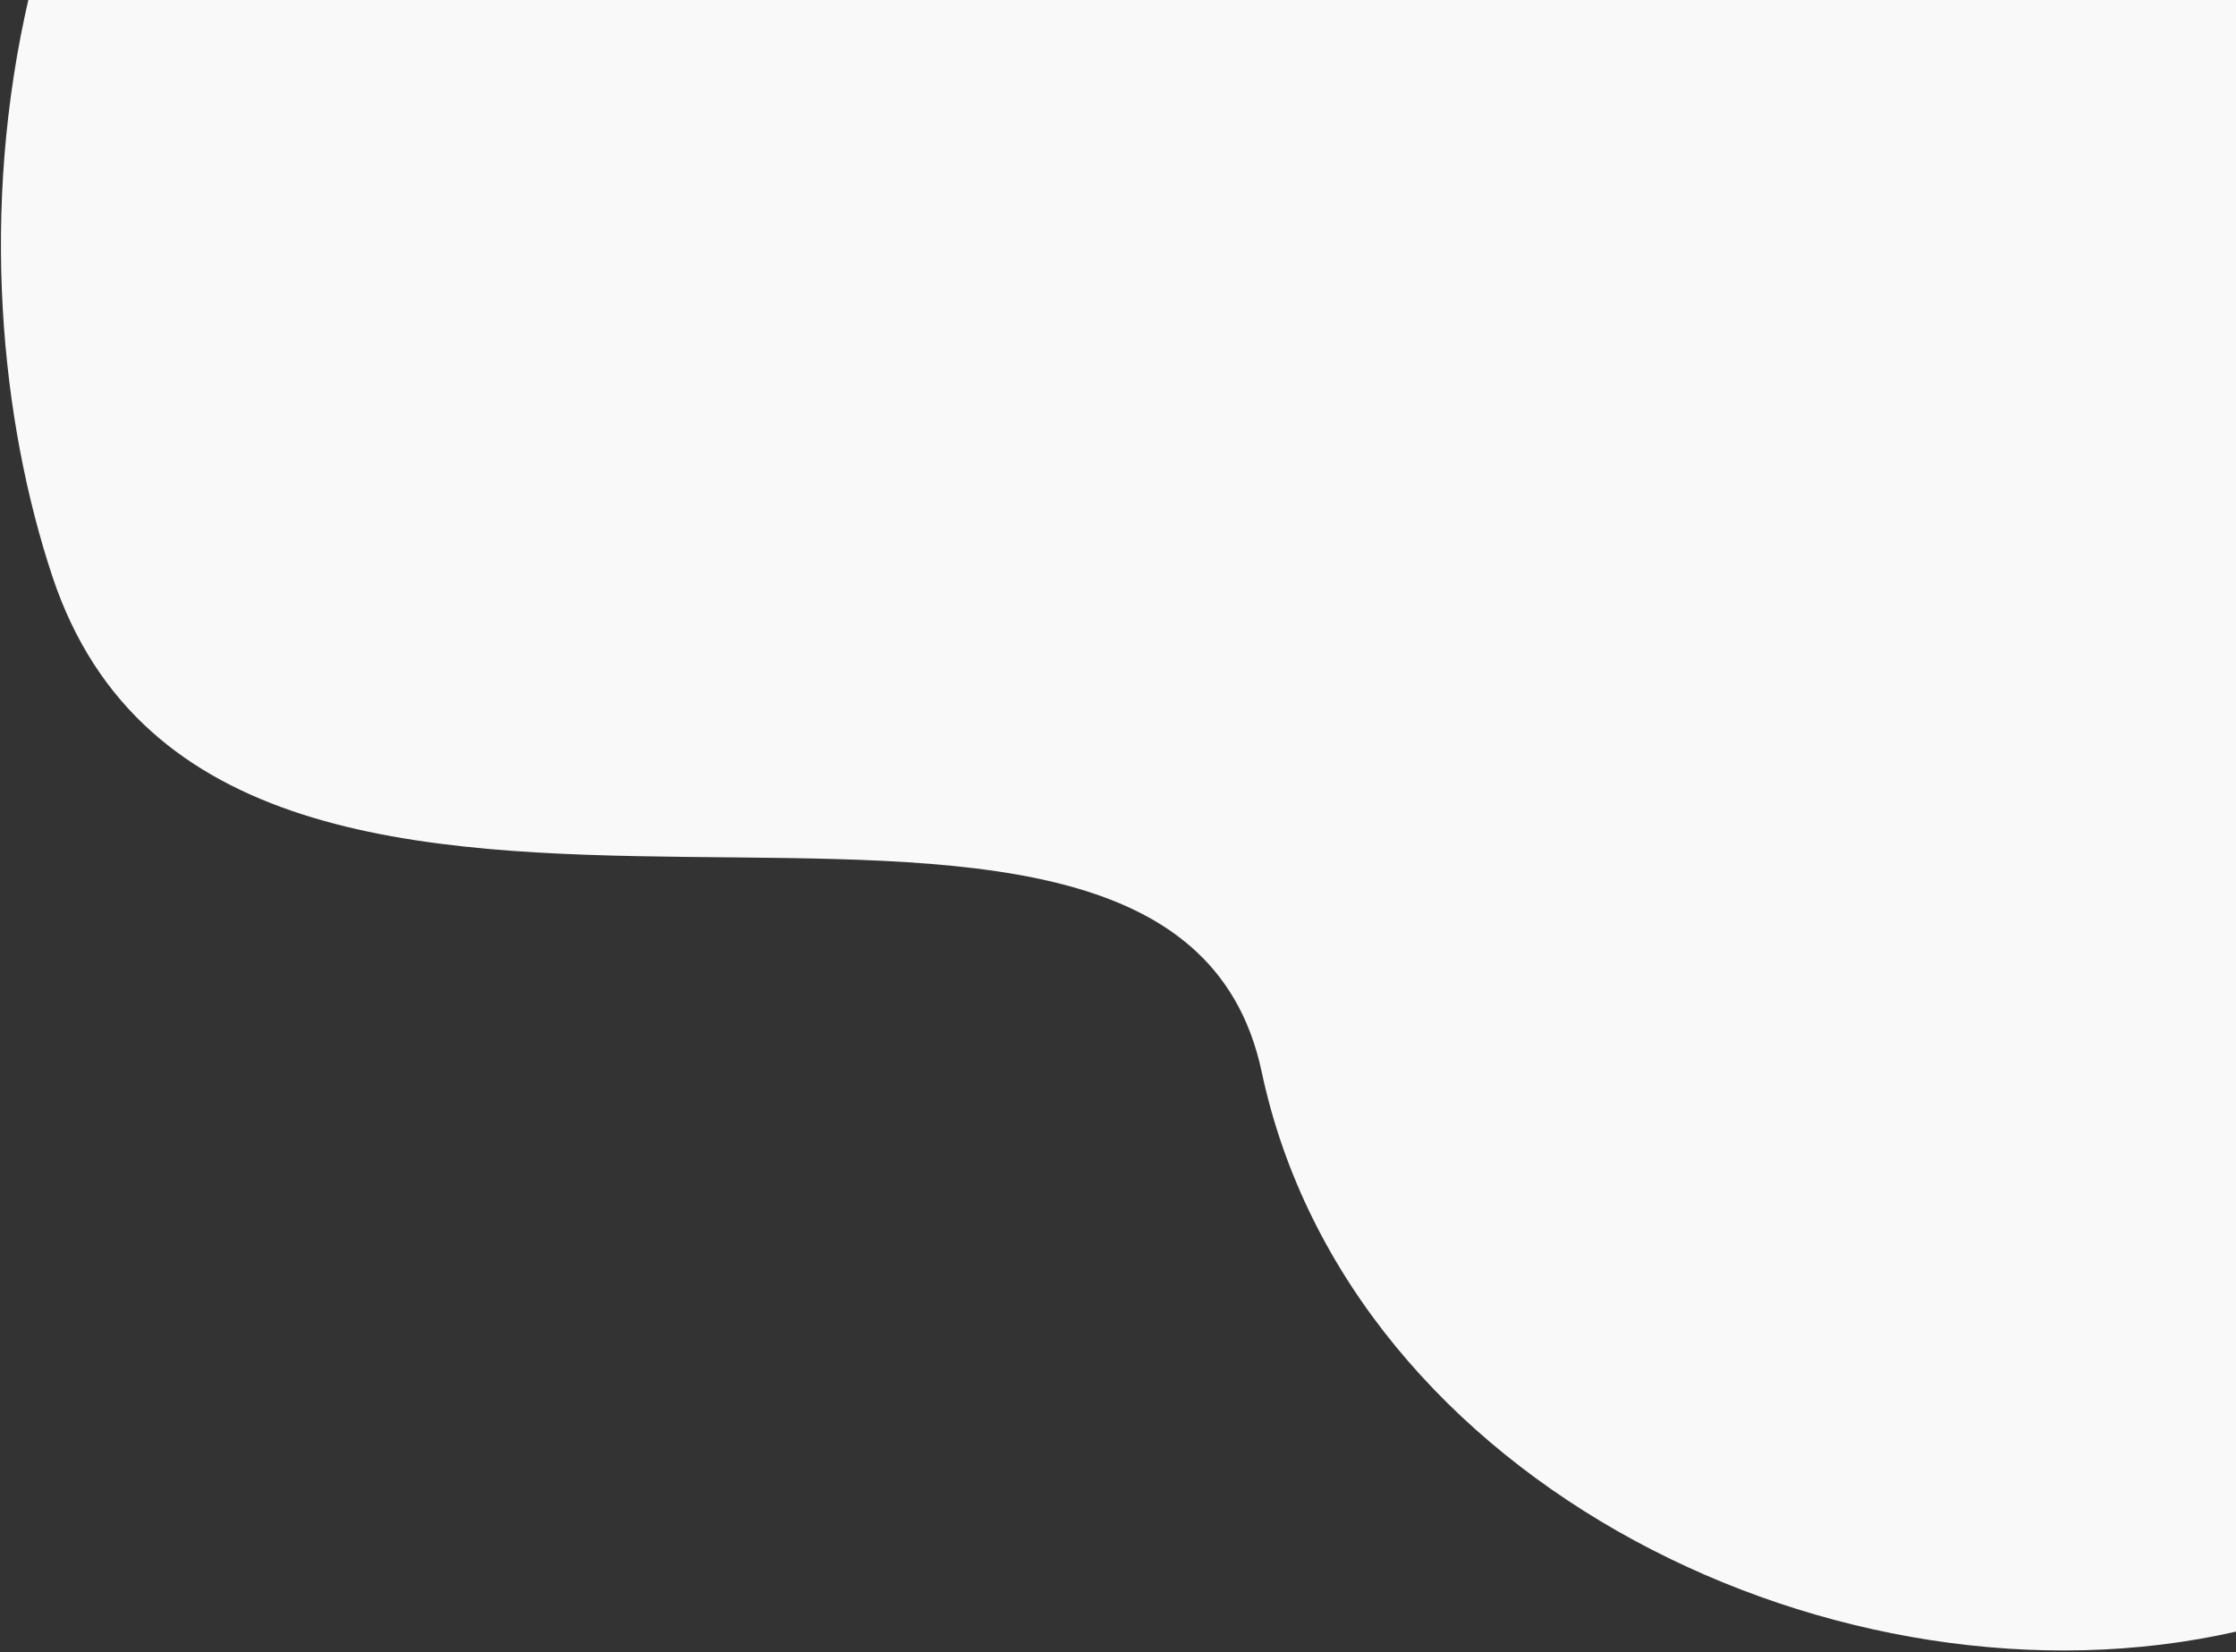 <svg width="747" height="552" fill="none" xmlns="http://www.w3.org/2000/svg"><rect width="100%" height="100%" fill="#333333" stroke="none"/><path d="M17.5 192.566c58.529 176 372.8 18.725 404 165.5C450.88 496.279 615.495 574.949 747 545.074V0L9.806-1.5C-6.988 70.153.331 140.938 17.5 192.566z" fill="#F9F9F9"/></svg>